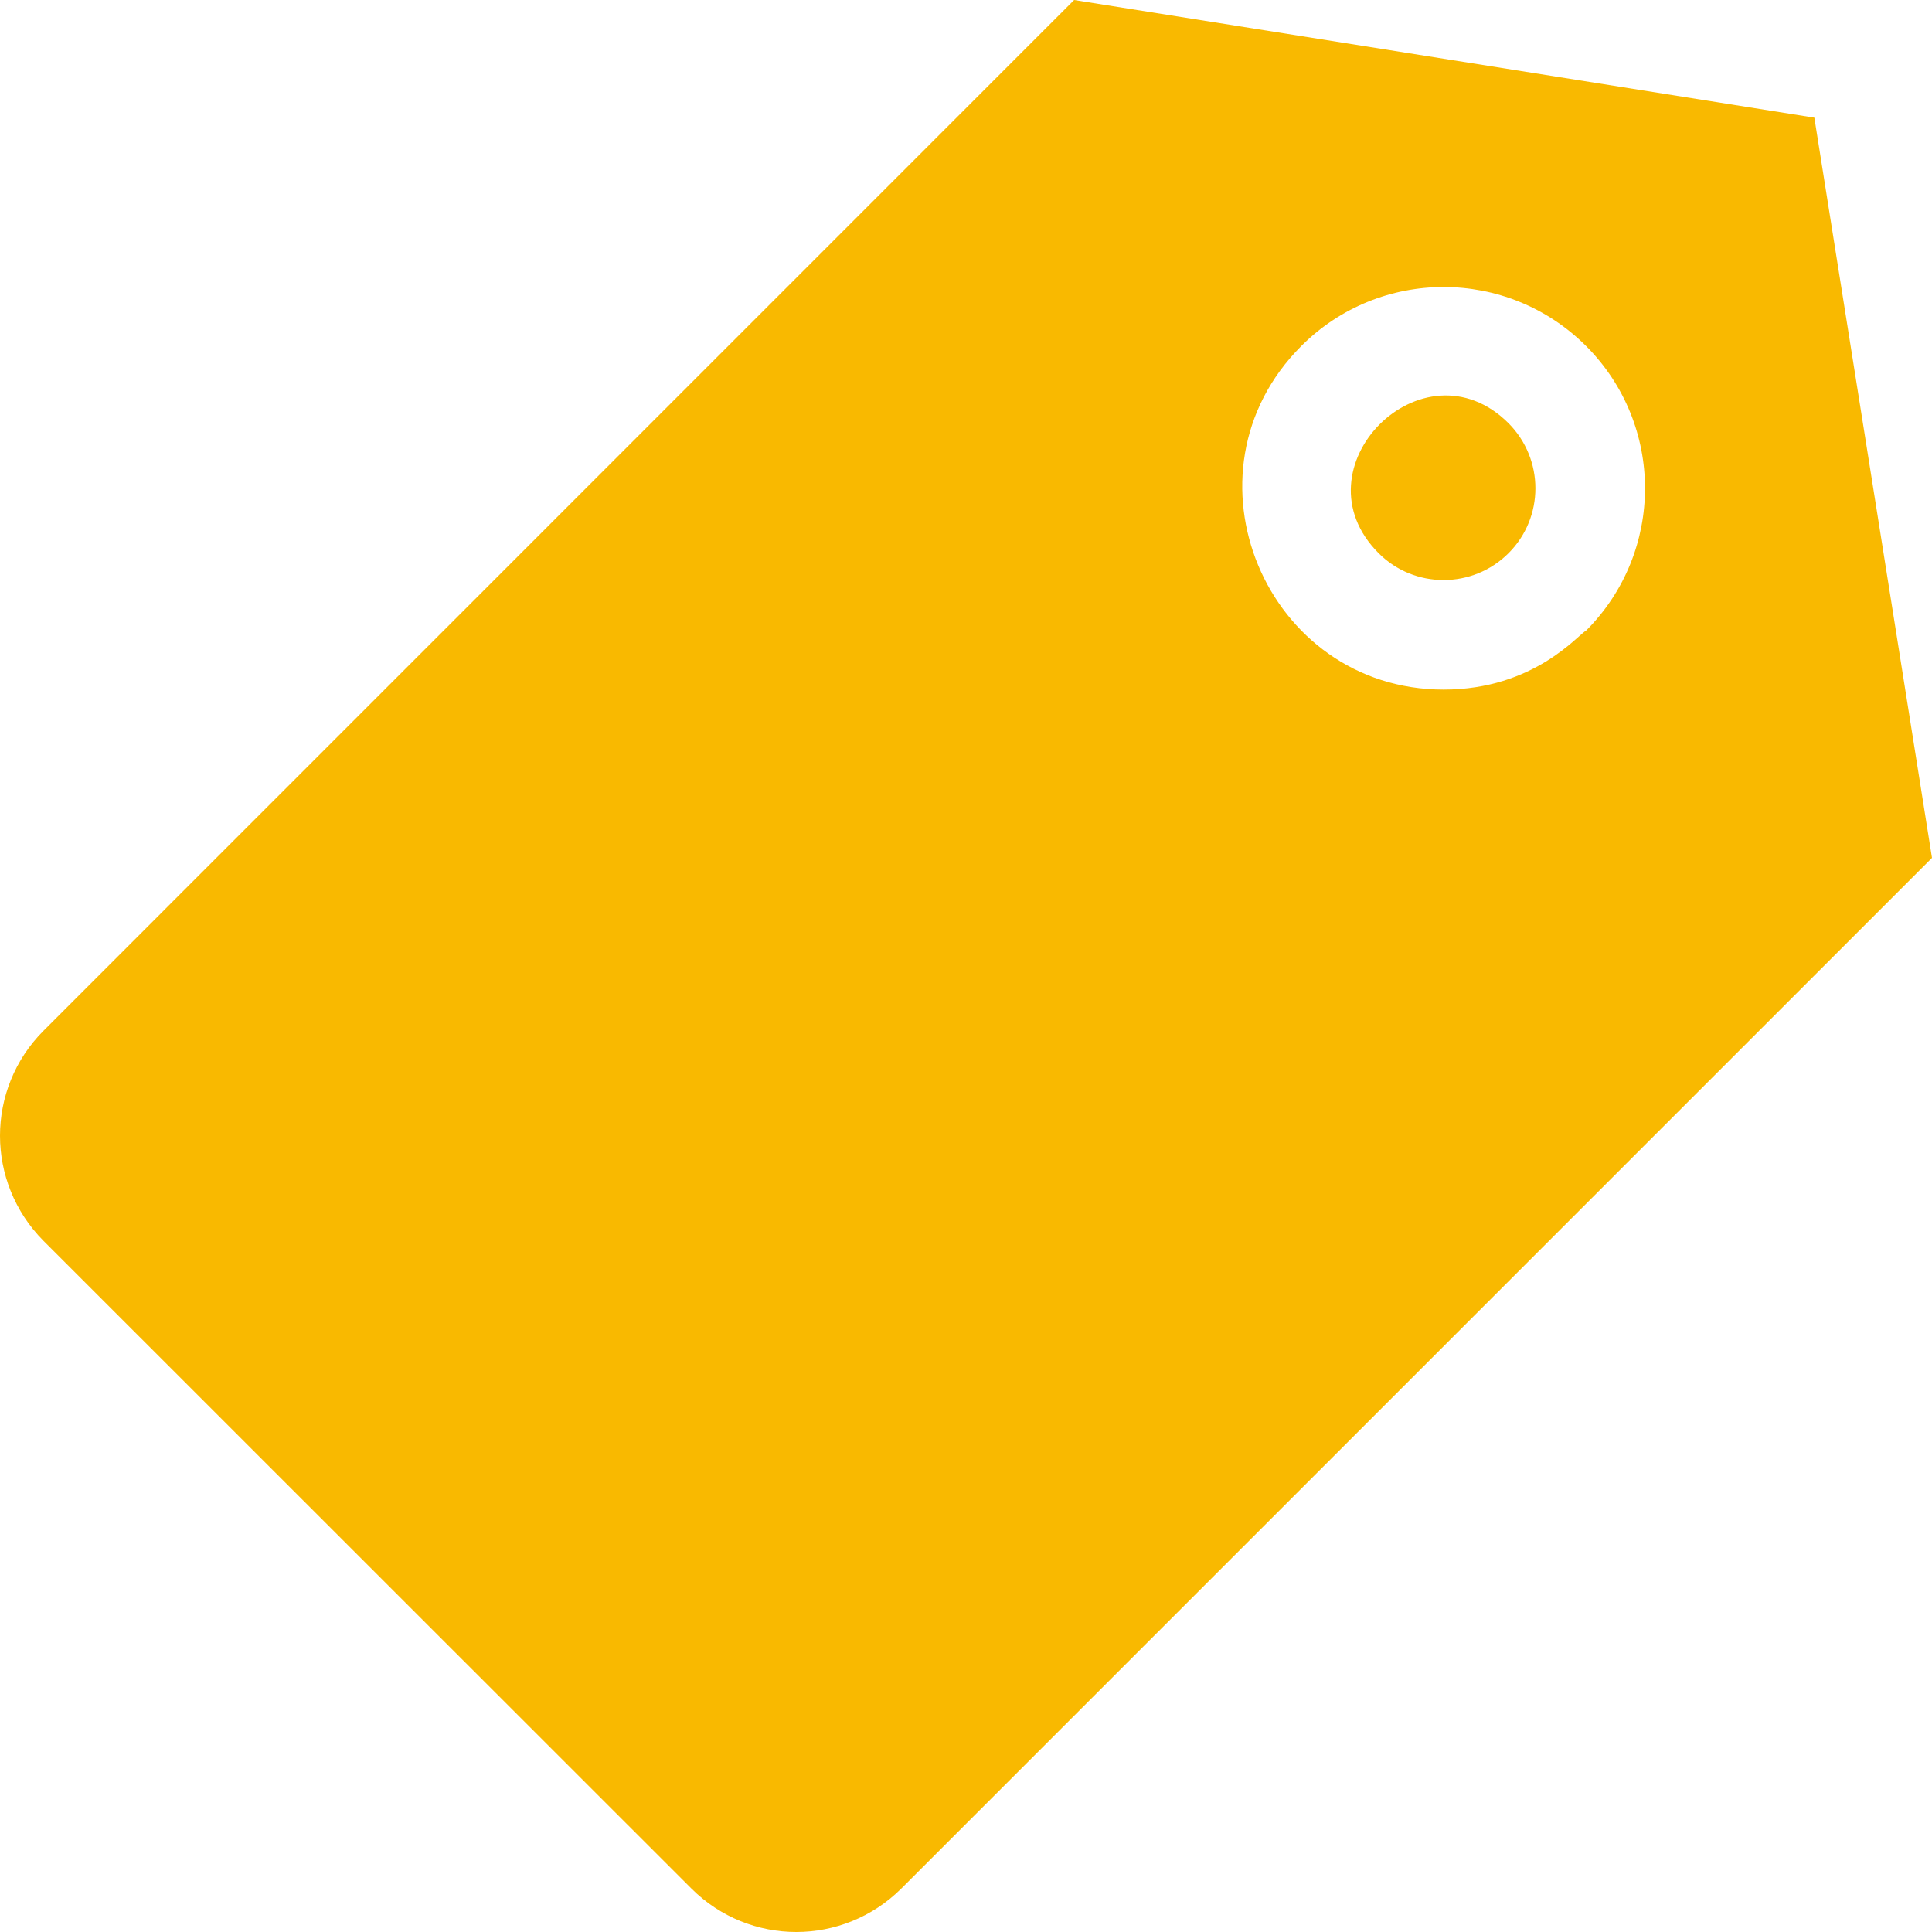 <svg width="28" height="28" viewBox="0 0 28 28" fill="none" xmlns="http://www.w3.org/2000/svg">
<path fill-rule="evenodd" clip-rule="evenodd" d="M20.923 9.994C18.347 9.994 17.02 6.854 18.86 5.014C19.998 3.876 21.842 3.874 22.986 5.014C24.126 6.154 24.125 8.001 22.987 9.139C22.871 9.197 22.234 9.994 20.923 9.994M21.863 6.134C20.625 4.899 18.743 6.786 19.983 8.02C20.499 8.534 21.343 8.537 21.863 8.017C22.382 7.498 22.382 6.657 21.863 6.134V6.134ZM15.567 0L0.629 14.94C0.21 15.36 0 15.911 0 16.46C0 17.008 0.21 17.559 0.629 17.982L10.021 27.371C10.441 27.79 10.992 28 11.54 28C12.089 28 12.64 27.79 13.062 27.371L28 12.433L26.295 1.705L15.567 0Z" fill="#F9B900"/>
</svg>
